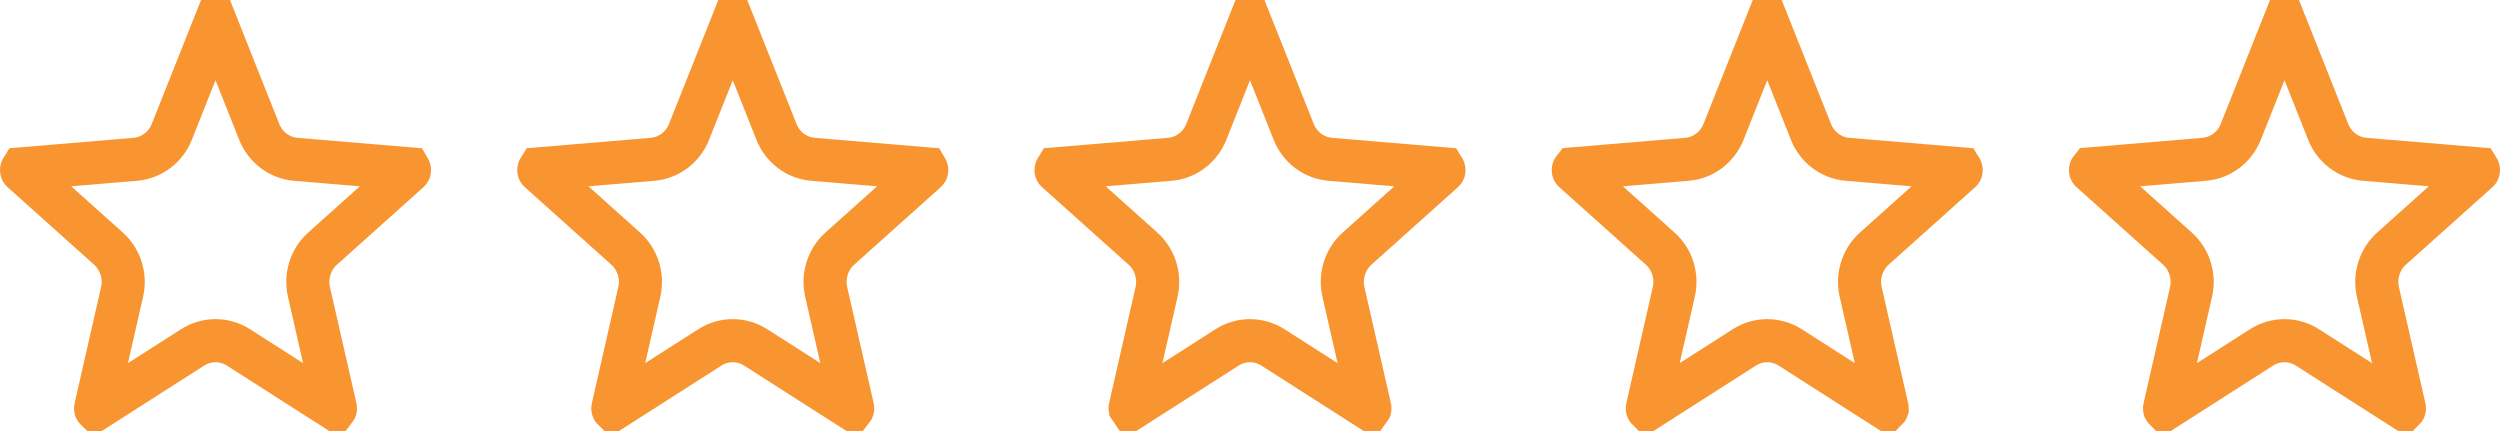 <svg width="116" height="20" viewBox="0 0 116 20" fill="none" xmlns="http://www.w3.org/2000/svg">
<g clip-path="url(#clip0_2001_1180)">
<path d="M12.029 6.12L12.029 6.12C12.307 6.82 12.951 7.327 13.723 7.392L18.983 7.833C18.986 7.838 18.991 7.846 18.994 7.858C19.002 7.881 19.001 7.902 18.998 7.914C18.997 7.919 18.995 7.923 18.993 7.925C18.992 7.928 18.988 7.933 18.98 7.941L14.967 11.536L14.967 11.536C14.403 12.042 14.169 12.819 14.336 13.547C14.336 13.547 14.336 13.547 14.336 13.547L15.561 18.922C15.566 18.941 15.566 18.953 15.565 18.96C15.565 18.963 15.565 18.966 15.564 18.968C15.563 18.971 15.563 18.974 15.562 18.976C15.56 18.98 15.557 18.985 15.554 18.989L11.063 16.119C10.413 15.704 9.587 15.704 8.937 16.119C8.937 16.119 8.937 16.119 8.937 16.119L4.446 18.989C4.442 18.985 4.44 18.98 4.438 18.976C4.437 18.971 4.435 18.966 4.435 18.96C4.434 18.953 4.434 18.941 4.439 18.922L5.664 13.547C5.664 13.547 5.664 13.547 5.664 13.547C5.83 12.819 5.598 12.043 5.033 11.536L5.033 11.536L1.02 7.941C1.02 7.941 1.02 7.941 1.02 7.941C1.012 7.933 1.008 7.928 1.007 7.925C1.005 7.923 1.003 7.919 1.002 7.914C0.999 7.902 0.998 7.881 1.006 7.858C1.009 7.846 1.014 7.838 1.017 7.833L6.277 7.392C7.049 7.327 7.693 6.82 7.971 6.12L10 1.018L12.029 6.12Z" stroke="#F89531" stroke-width="2"/>
<path d="M36.029 6.12L36.029 6.12C36.307 6.82 36.951 7.327 37.723 7.392L42.983 7.833C42.986 7.838 42.991 7.846 42.994 7.858C43.002 7.881 43.001 7.902 42.998 7.914C42.996 7.919 42.995 7.923 42.993 7.925C42.992 7.928 42.988 7.933 42.98 7.941L38.967 11.536L38.967 11.536C38.403 12.042 38.169 12.819 38.336 13.547C38.336 13.547 38.336 13.547 38.336 13.547L39.561 18.922C39.566 18.941 39.566 18.953 39.565 18.96C39.565 18.963 39.565 18.966 39.564 18.968C39.563 18.971 39.563 18.974 39.562 18.976C39.56 18.98 39.557 18.985 39.554 18.989L35.063 16.119C34.413 15.704 33.587 15.704 32.937 16.119C32.937 16.119 32.937 16.119 32.937 16.119L28.446 18.989C28.442 18.985 28.44 18.98 28.438 18.976C28.436 18.971 28.435 18.966 28.435 18.96C28.434 18.953 28.434 18.941 28.439 18.922L29.664 13.547C29.664 13.547 29.664 13.547 29.664 13.547C29.83 12.819 29.598 12.043 29.033 11.536L29.033 11.536L25.02 7.941C25.02 7.941 25.02 7.941 25.02 7.941C25.012 7.933 25.008 7.928 25.007 7.925C25.005 7.923 25.003 7.919 25.002 7.914C24.999 7.902 24.998 7.881 25.006 7.858C25.009 7.846 25.014 7.838 25.017 7.833L30.277 7.392C31.049 7.327 31.693 6.82 31.971 6.12L34 1.018L36.029 6.12Z" stroke="#F89531" stroke-width="2"/>
<path d="M60.029 6.12L60.029 6.12C60.307 6.82 60.951 7.327 61.723 7.392L66.983 7.833C66.986 7.838 66.991 7.846 66.994 7.858C67.001 7.881 67.001 7.902 66.998 7.914C66.996 7.919 66.995 7.923 66.993 7.925C66.992 7.928 66.988 7.933 66.98 7.941L62.967 11.536L62.967 11.536C62.403 12.042 62.169 12.819 62.336 13.547C62.336 13.547 62.336 13.547 62.336 13.547L63.561 18.922C63.566 18.941 63.566 18.953 63.565 18.96C63.565 18.963 63.565 18.966 63.564 18.968C63.563 18.971 63.563 18.974 63.562 18.976C63.56 18.98 63.557 18.985 63.554 18.989L59.063 16.119C58.413 15.704 57.587 15.704 56.937 16.119C56.937 16.119 56.937 16.119 56.937 16.119L52.446 18.989C52.443 18.985 52.44 18.98 52.438 18.976C52.437 18.971 52.435 18.966 52.435 18.96C52.434 18.953 52.434 18.941 52.439 18.922L53.664 13.547C53.664 13.547 53.664 13.547 53.664 13.547C53.83 12.819 53.598 12.043 53.033 11.536L53.033 11.536L49.02 7.941C49.02 7.941 49.02 7.941 49.02 7.941C49.011 7.933 49.008 7.928 49.007 7.925C49.005 7.923 49.003 7.919 49.002 7.914C48.999 7.902 48.998 7.881 49.006 7.858C49.009 7.846 49.014 7.838 49.017 7.833L54.277 7.392C55.049 7.327 55.693 6.82 55.971 6.12L58 1.018L60.029 6.12Z" stroke="#F89531" stroke-width="2"/>
<path d="M84.029 6.12L84.029 6.12C84.307 6.82 84.951 7.327 85.723 7.392L90.983 7.833C90.986 7.838 90.991 7.846 90.994 7.858C91.001 7.881 91.001 7.902 90.998 7.914C90.996 7.919 90.995 7.923 90.993 7.925C90.992 7.928 90.988 7.933 90.98 7.941L86.967 11.536L86.967 11.536C86.403 12.042 86.169 12.819 86.336 13.547C86.336 13.547 86.336 13.547 86.336 13.547L87.561 18.922C87.566 18.941 87.566 18.953 87.565 18.96C87.565 18.963 87.564 18.966 87.564 18.968C87.563 18.971 87.563 18.974 87.562 18.976C87.56 18.98 87.558 18.985 87.554 18.989L83.063 16.119C82.413 15.704 81.587 15.704 80.937 16.119C80.937 16.119 80.937 16.119 80.937 16.119L76.446 18.989C76.442 18.985 76.44 18.98 76.438 18.976C76.436 18.971 76.435 18.966 76.435 18.96C76.434 18.953 76.434 18.941 76.439 18.922L77.664 13.547C77.664 13.547 77.664 13.547 77.664 13.547C77.83 12.819 77.598 12.043 77.033 11.536L77.033 11.536L73.02 7.941C73.02 7.941 73.02 7.941 73.02 7.941C73.011 7.933 73.008 7.928 73.007 7.925C73.005 7.923 73.003 7.919 73.002 7.914C72.999 7.902 72.998 7.881 73.006 7.858C73.009 7.846 73.013 7.838 73.017 7.833L78.277 7.392C79.049 7.327 79.693 6.82 79.971 6.12L82 1.018L84.029 6.12Z" stroke="#F89531" stroke-width="2"/>
<path d="M108.029 6.12L108.029 6.12C108.307 6.82 108.951 7.327 109.723 7.392L114.983 7.833C114.986 7.838 114.991 7.846 114.994 7.858C115.002 7.881 115.001 7.902 114.998 7.914C114.997 7.919 114.995 7.923 114.993 7.925C114.992 7.928 114.988 7.933 114.98 7.941L110.967 11.536L110.967 11.536C110.403 12.042 110.17 12.819 110.336 13.547C110.336 13.547 110.336 13.547 110.336 13.547L111.561 18.922C111.566 18.941 111.566 18.953 111.565 18.96C111.565 18.963 111.565 18.966 111.564 18.968C111.563 18.971 111.563 18.974 111.562 18.976C111.56 18.98 111.558 18.985 111.554 18.989L107.063 16.119C106.413 15.704 105.587 15.704 104.937 16.119C104.937 16.119 104.937 16.119 104.937 16.119L100.446 18.989C100.442 18.985 100.44 18.98 100.438 18.976C100.437 18.971 100.435 18.966 100.435 18.96C100.434 18.953 100.434 18.941 100.439 18.922L101.664 13.547C101.664 13.547 101.664 13.547 101.664 13.547C101.83 12.819 101.598 12.043 101.033 11.536L101.033 11.536L97.02 7.941C97.02 7.941 97.02 7.941 97.02 7.941C97.011 7.933 97.008 7.928 97.007 7.925C97.005 7.923 97.003 7.919 97.002 7.914C96.999 7.902 96.998 7.881 97.006 7.858C97.009 7.846 97.013 7.838 97.017 7.833L102.277 7.392C103.049 7.327 103.693 6.82 103.971 6.12L106 1.018L108.029 6.12Z" stroke="#F89531" stroke-width="2"/>
</g>
<defs>
<clipPath id="clip0_2001_1180">
<rect width="116" height="20" fill="white"/>
</clipPath>
</defs>
</svg>
